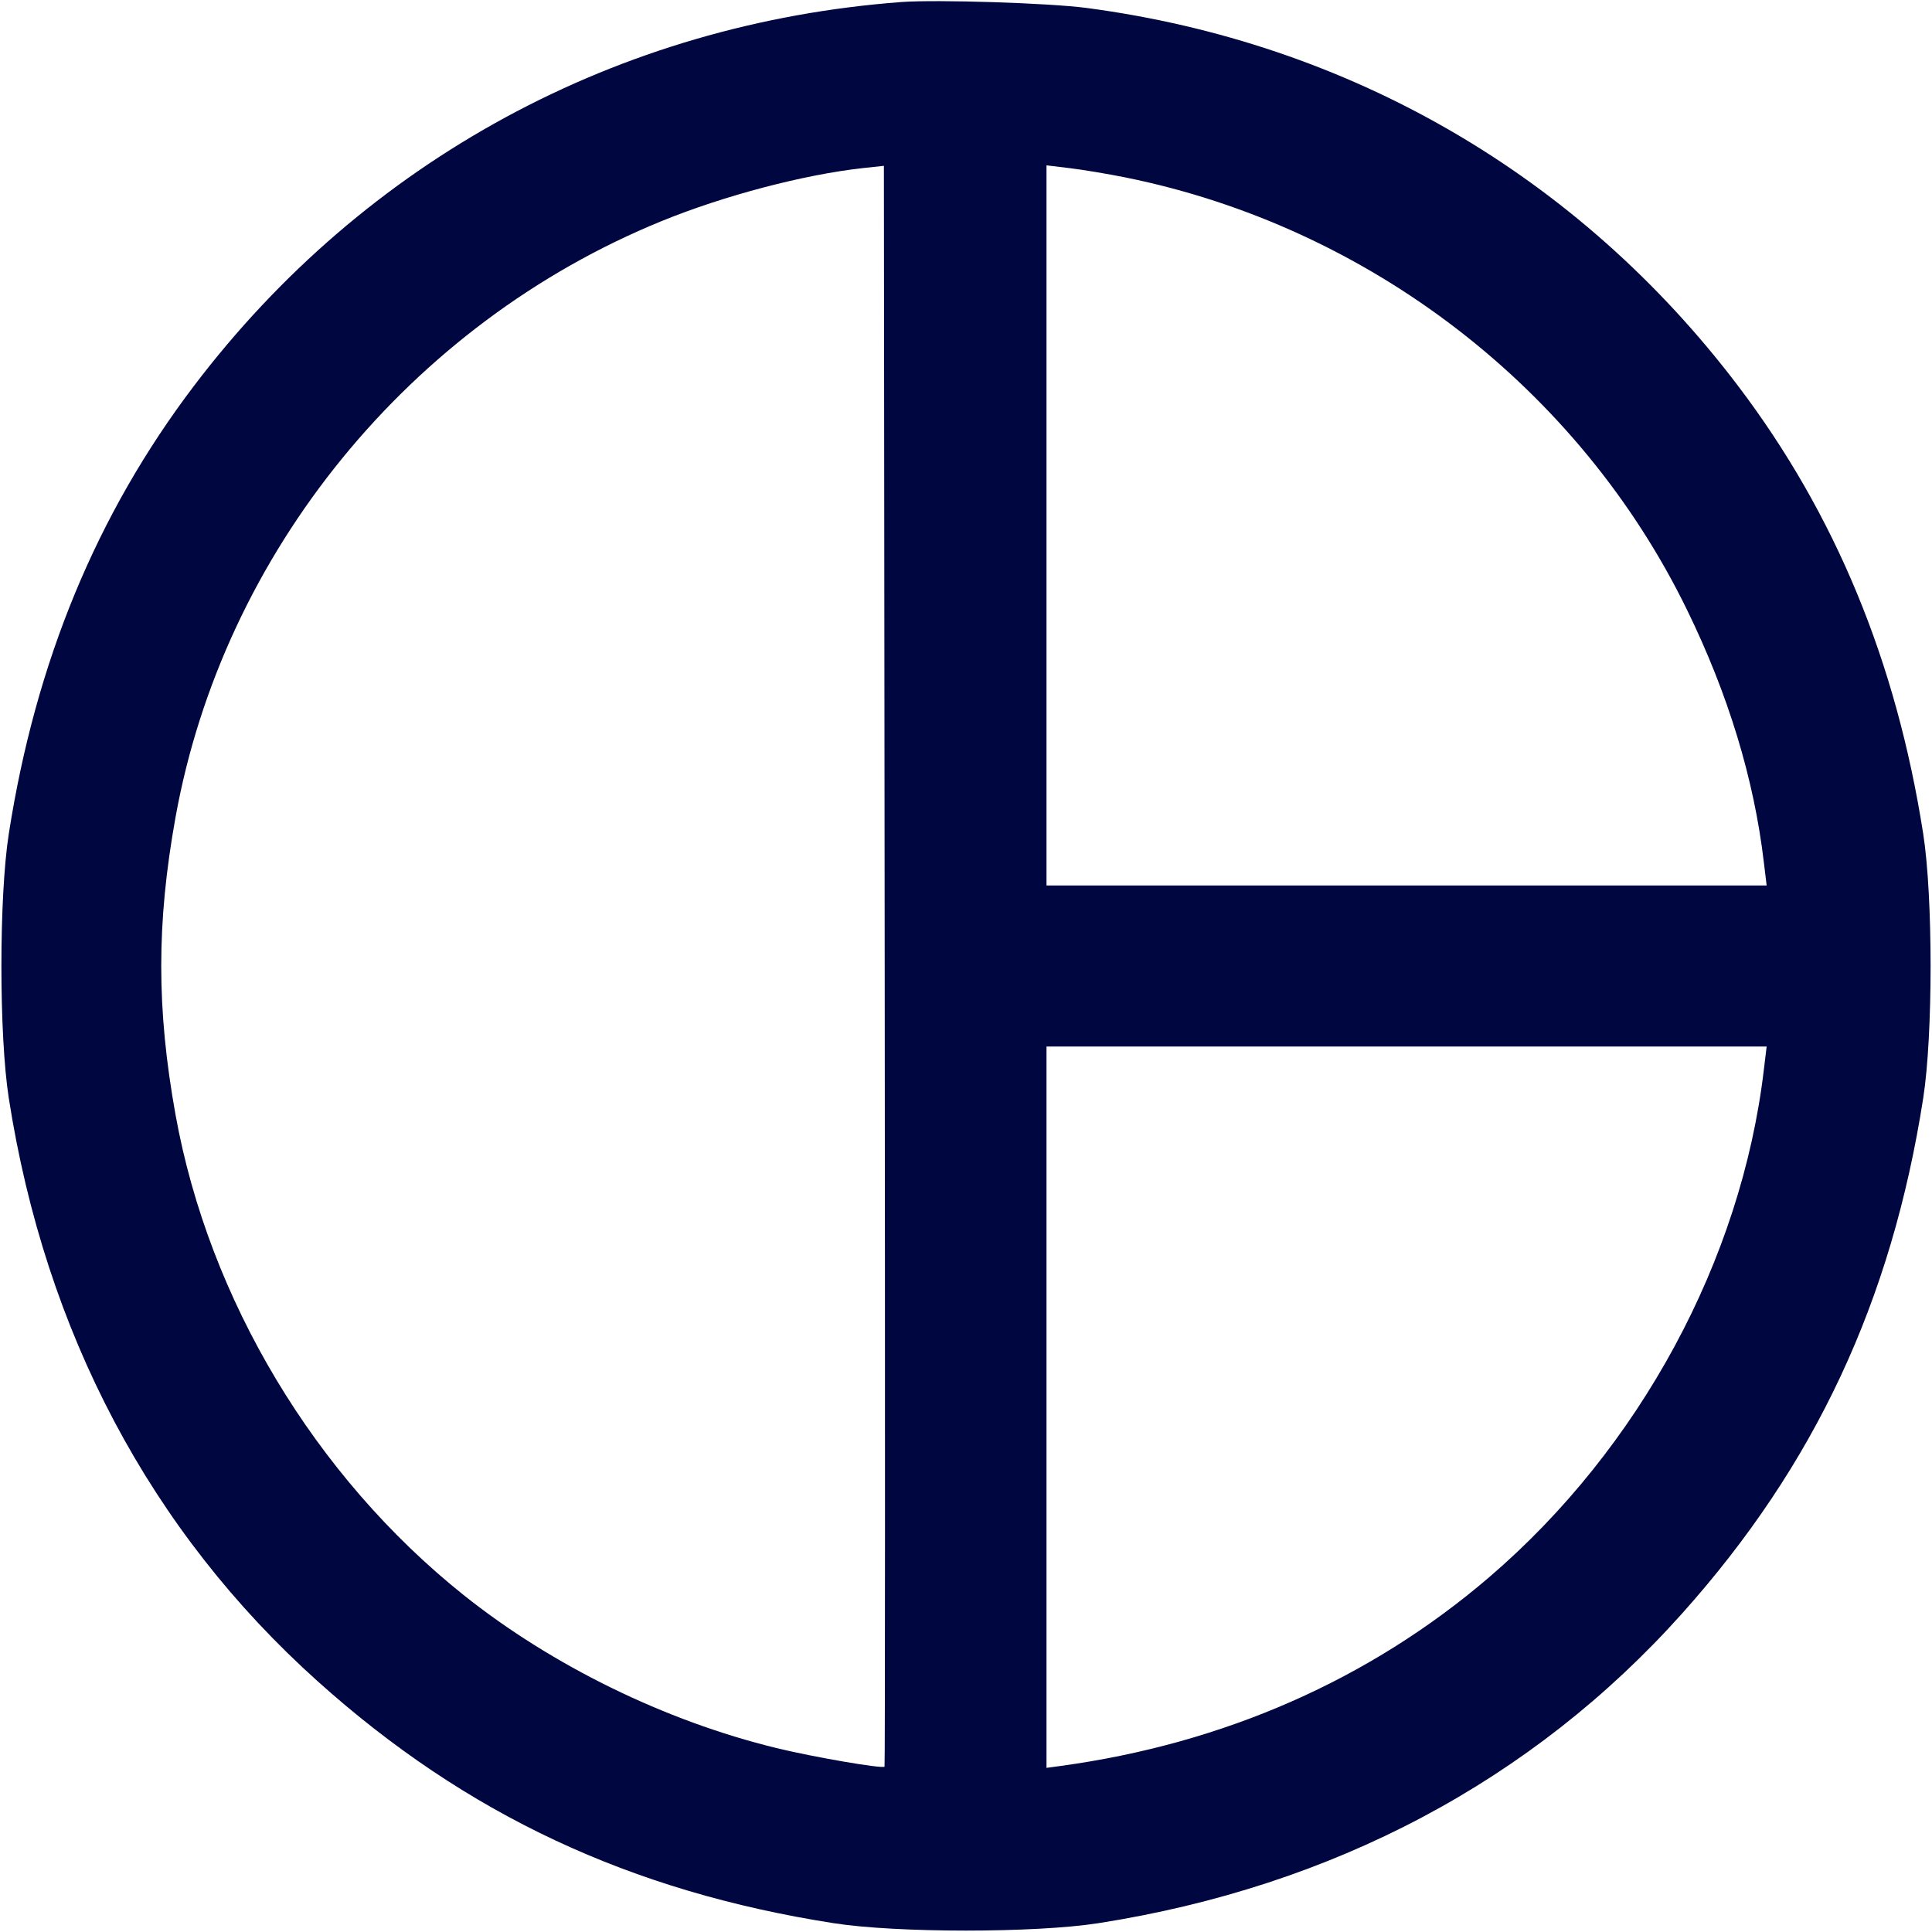 <svg xmlns="http://www.w3.org/2000/svg" width="24" height="24" fill="currentColor" class="mmi mmi-piechart-doublequarter" viewBox="0 0 24 24"><path d="M11.200 0.025 C 7.677 0.288,4.535 1.992,2.410 4.793 C 1.201 6.386,0.442 8.222,0.109 10.359 C -0.013 11.143,-0.013 12.857,0.109 13.641 C 0.563 16.554,1.872 19.025,3.948 20.887 C 5.791 22.541,7.832 23.497,10.359 23.891 C 11.143 24.013,12.857 24.013,13.641 23.891 C 16.557 23.436,19.036 22.122,20.896 20.043 C 22.545 18.200,23.498 16.163,23.891 13.641 C 24.013 12.857,24.013 11.143,23.891 10.359 C 23.557 8.220,22.799 6.386,21.588 4.790 C 19.607 2.179,16.767 0.532,13.500 0.099 C 13.032 0.037,11.640 -0.007,11.200 0.025 M10.988 21.946 C 10.959 21.974,10.105 21.827,9.645 21.715 C 8.262 21.378,6.858 20.691,5.759 19.814 C 3.911 18.338,2.593 16.140,2.180 13.845 C 1.944 12.533,1.944 11.467,2.180 10.155 C 2.771 6.869,5.092 4.022,8.220 2.746 C 8.997 2.429,9.986 2.169,10.720 2.088 L 10.980 2.060 10.990 11.997 C 10.996 17.462,10.995 21.939,10.988 21.946 M13.980 2.204 C 17.006 2.816,19.617 4.827,20.957 7.576 C 21.469 8.625,21.789 9.675,21.911 10.710 L 21.946 11.000 17.473 11.000 L 13.000 11.000 13.000 6.527 L 13.000 2.054 13.290 2.089 C 13.450 2.108,13.760 2.160,13.980 2.204 M21.911 13.290 C 21.631 15.655,20.367 17.991,18.500 19.592 C 17.017 20.863,15.204 21.661,13.170 21.938 L 13.000 21.961 13.000 17.480 L 13.000 13.000 17.473 13.000 L 21.946 13.000 21.911 13.290 " fill="#000640" stroke="none" fill-rule="evenodd"></path></svg>
